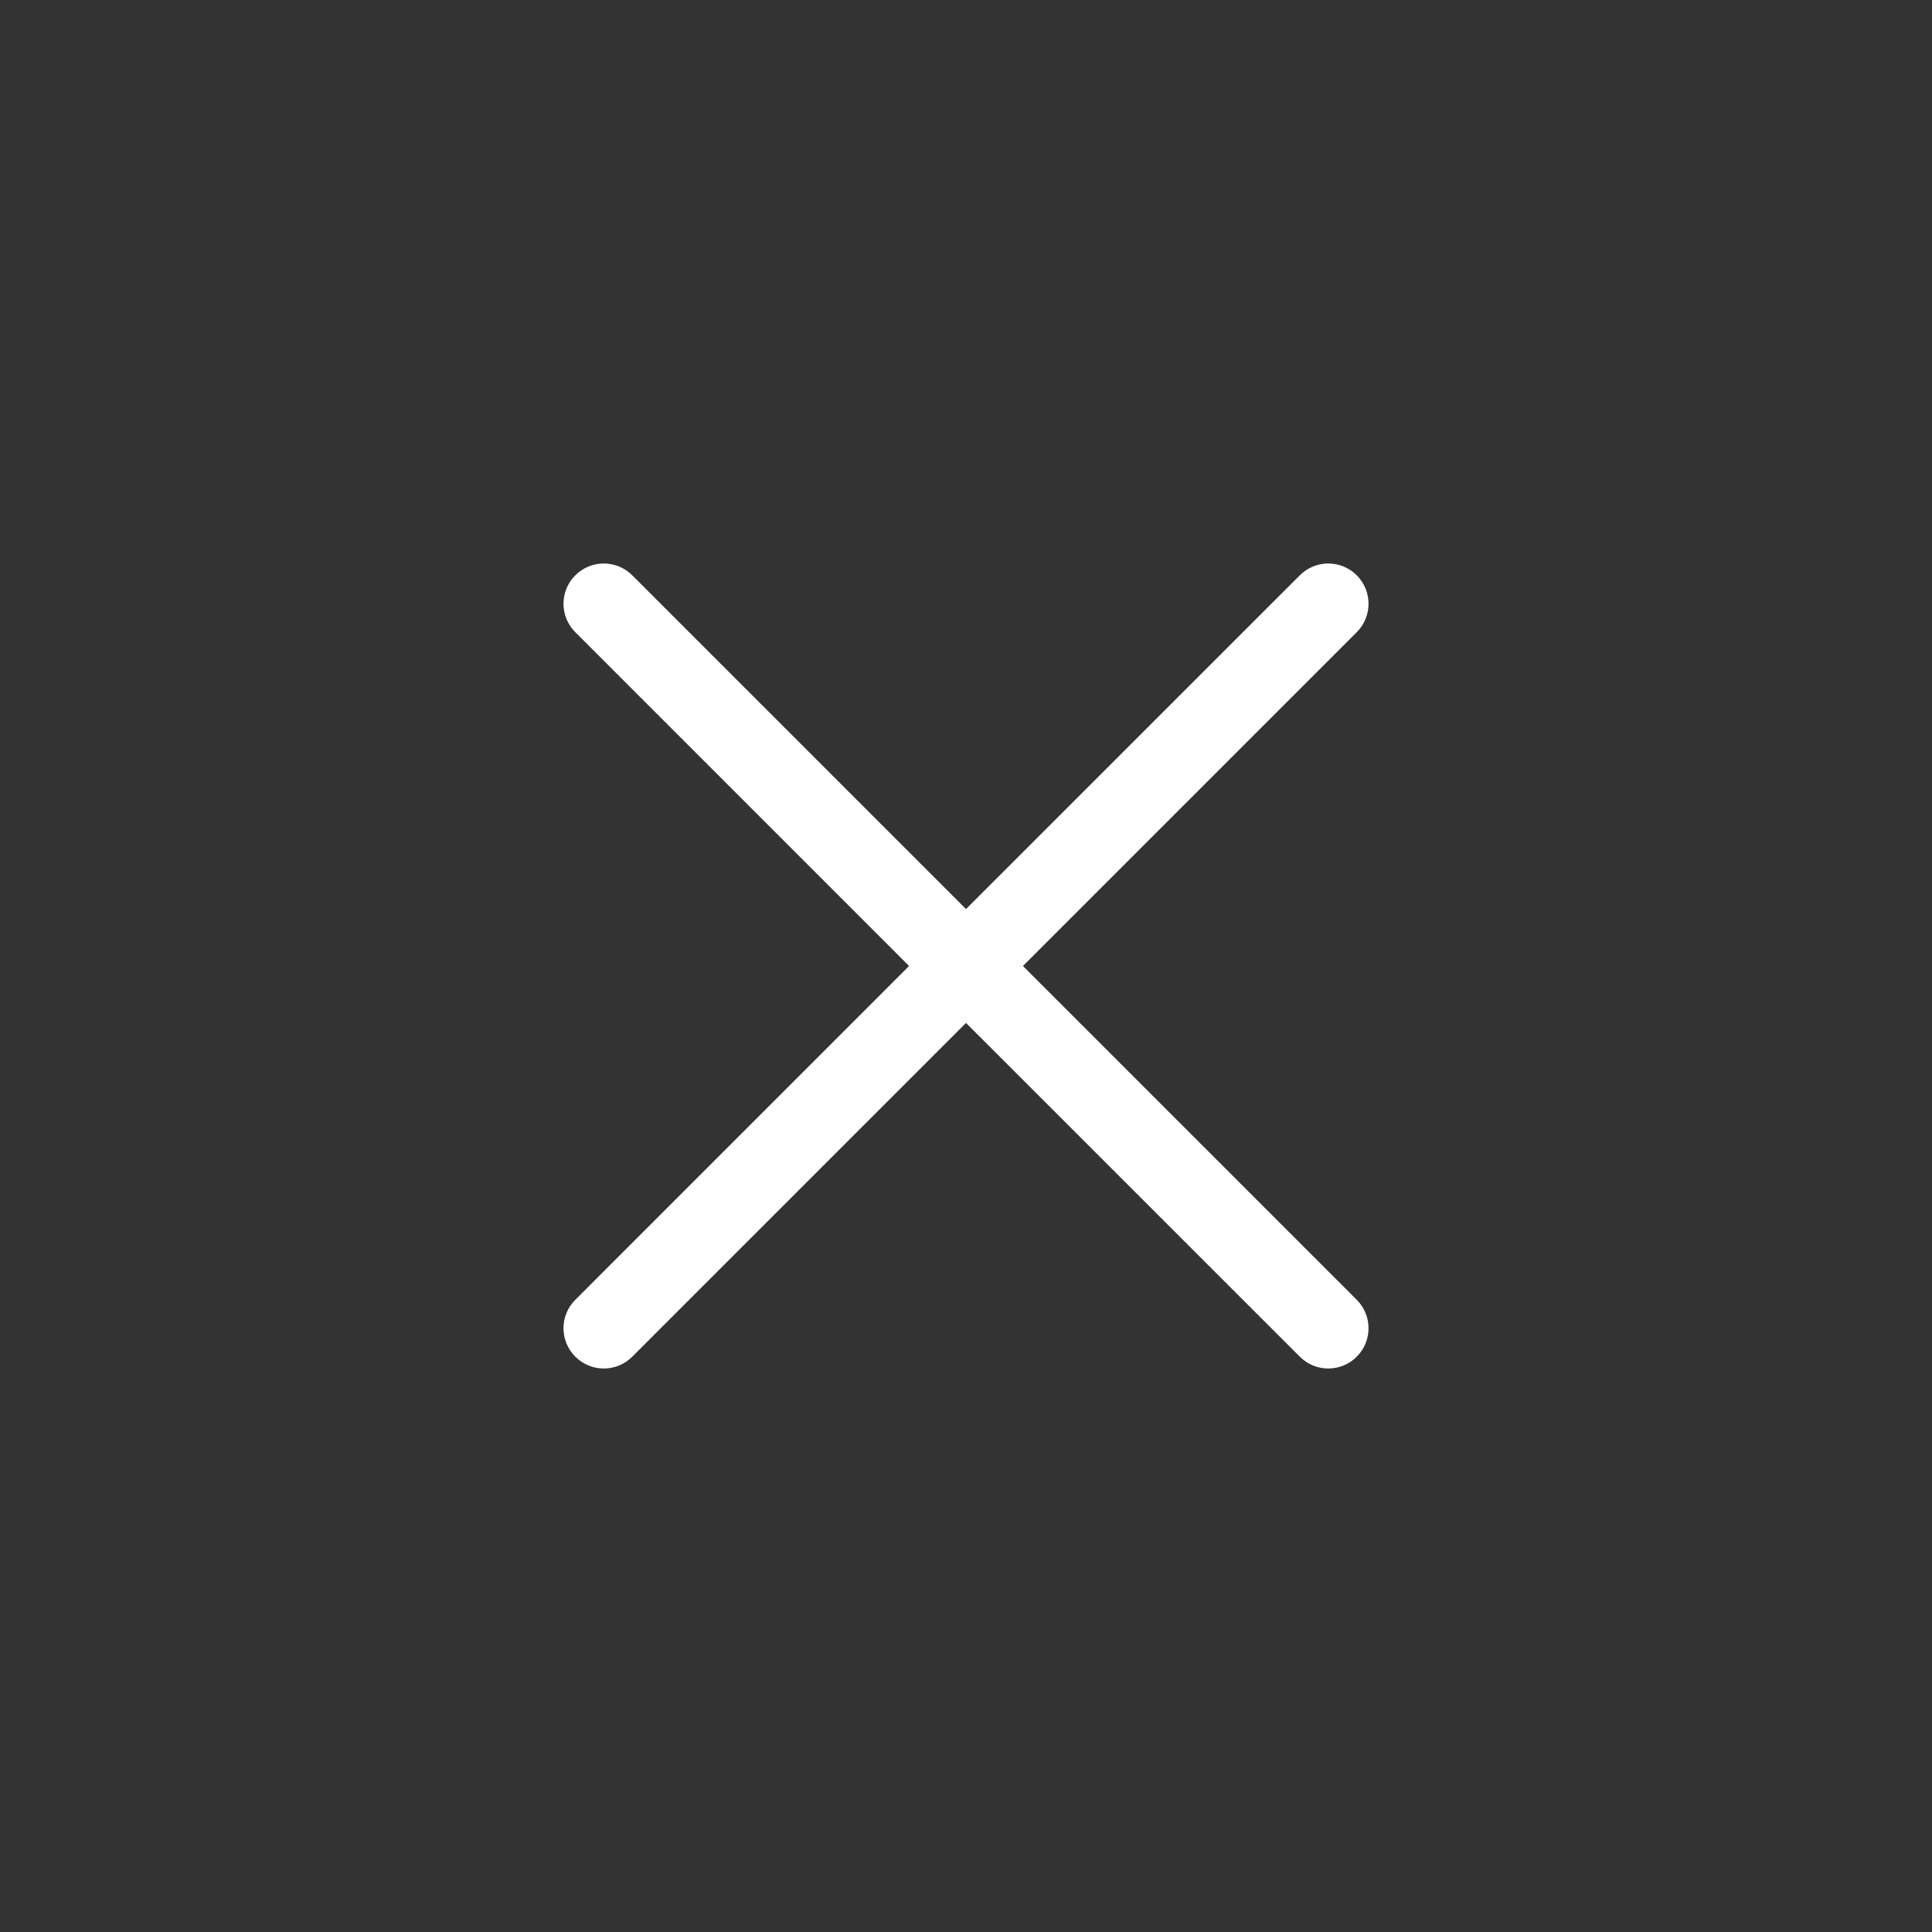<svg width="32" height="32" viewBox="0 0 32 32" fill="none" xmlns="http://www.w3.org/2000/svg">
<rect x="0" y="0" width="32" height="32" fill="#333333" stroke="none"/>
<path d="M16 15.057L21.529 9.529C21.789 9.268 22.211 9.268 22.472 9.529C22.732 9.789 22.732 10.211 22.472 10.471L16.943 16L22.472 21.529C22.732 21.789 22.732 22.211 22.472 22.471C22.211 22.732 21.789 22.732 21.529 22.471L16 16.943L10.472 22.471C10.211 22.732 9.789 22.732 9.529 22.471C9.268 22.211 9.268 21.789 9.529 21.529L15.057 16L9.529 10.471C9.268 10.211 9.268 9.789 9.529 9.529C9.789 9.268 10.211 9.268 10.472 9.529L16 15.057Z" fill="white"/>
</svg>
